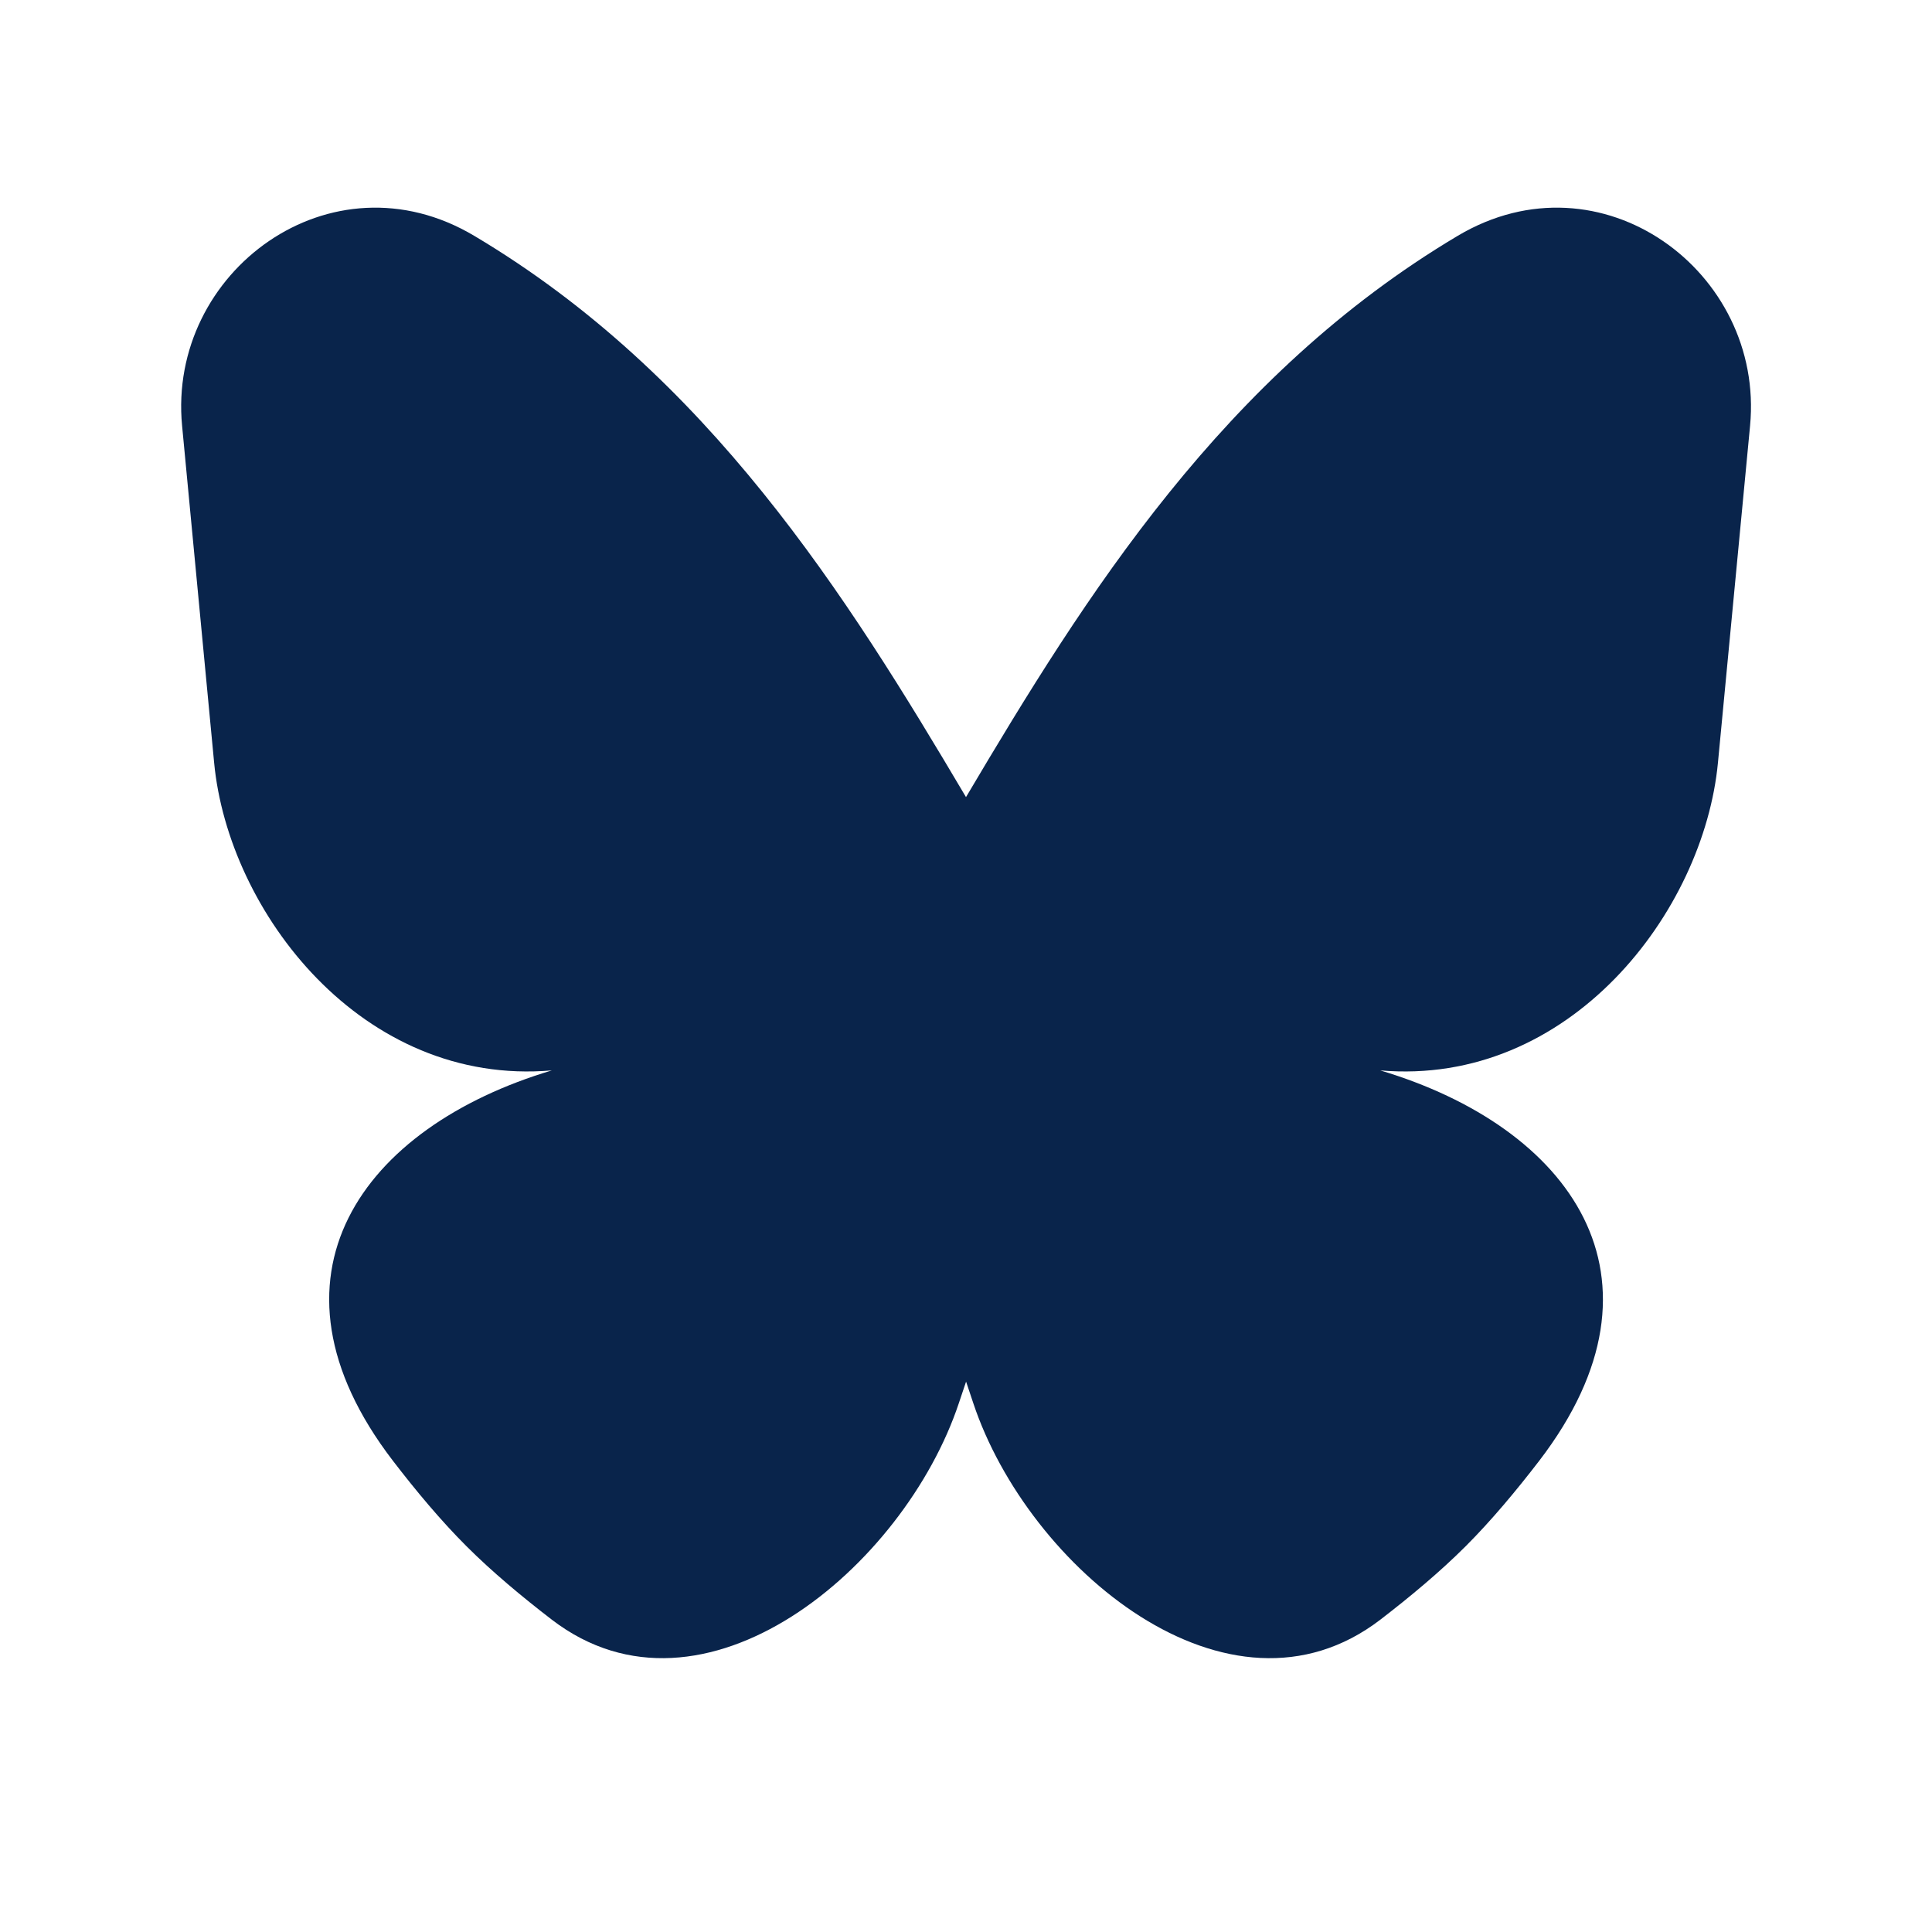 <svg xmlns="http://www.w3.org/2000/svg" width="24" height="24"><g fill="none"><path d="M24 0v24H0V0zM12.594 23.258l-.012.002-.071.035-.02.004-.014-.004-.071-.036c-.01-.003-.019 0-.024.006l-.004.01-.017.428.005.02.01.013.104.074.015.004.012-.004.104-.074.012-.016.004-.017-.017-.427c-.002-.01-.009-.017-.016-.018m.264-.113-.014.002-.184.093-.01.01-.003.011.018.43.005.012.008.008.201.092c.012.004.023 0 .029-.008l.004-.014-.034-.614c-.003-.012-.01-.02-.02-.022m-.715.002a.023.023 0 0 0-.027.006l-.006.014-.034.614c0 .012.007.02.017.024l.015-.002.201-.093.01-.008.003-.011.018-.43-.003-.012-.01-.01z"/><path fill="#09244B" d="M5.892 2.93c-1.78-1.06-3.813.446-3.63 2.359l.398 4.185c.176 1.855 1.84 4.026 4.195 3.823C4.5 14 3.132 15.865 4.88 18.145c.286.373.597.745.914 1.062.317.317.69.628 1.062.914 1.88 1.441 4.375-.65 5.055-2.69l.09-.268.09.269c.68 2.04 3.174 4.13 5.055 2.689.372-.286.745-.597 1.062-.914.317-.317.628-.69.914-1.062 1.747-2.28.379-4.145-1.976-4.848 2.355.203 4.018-1.968 4.195-3.823l.399-4.185c.182-1.913-1.852-3.418-3.631-2.36C15.2 4.66 13.485 7.393 12 9.902 10.515 7.392 8.8 4.66 5.892 2.93"/></g></svg>